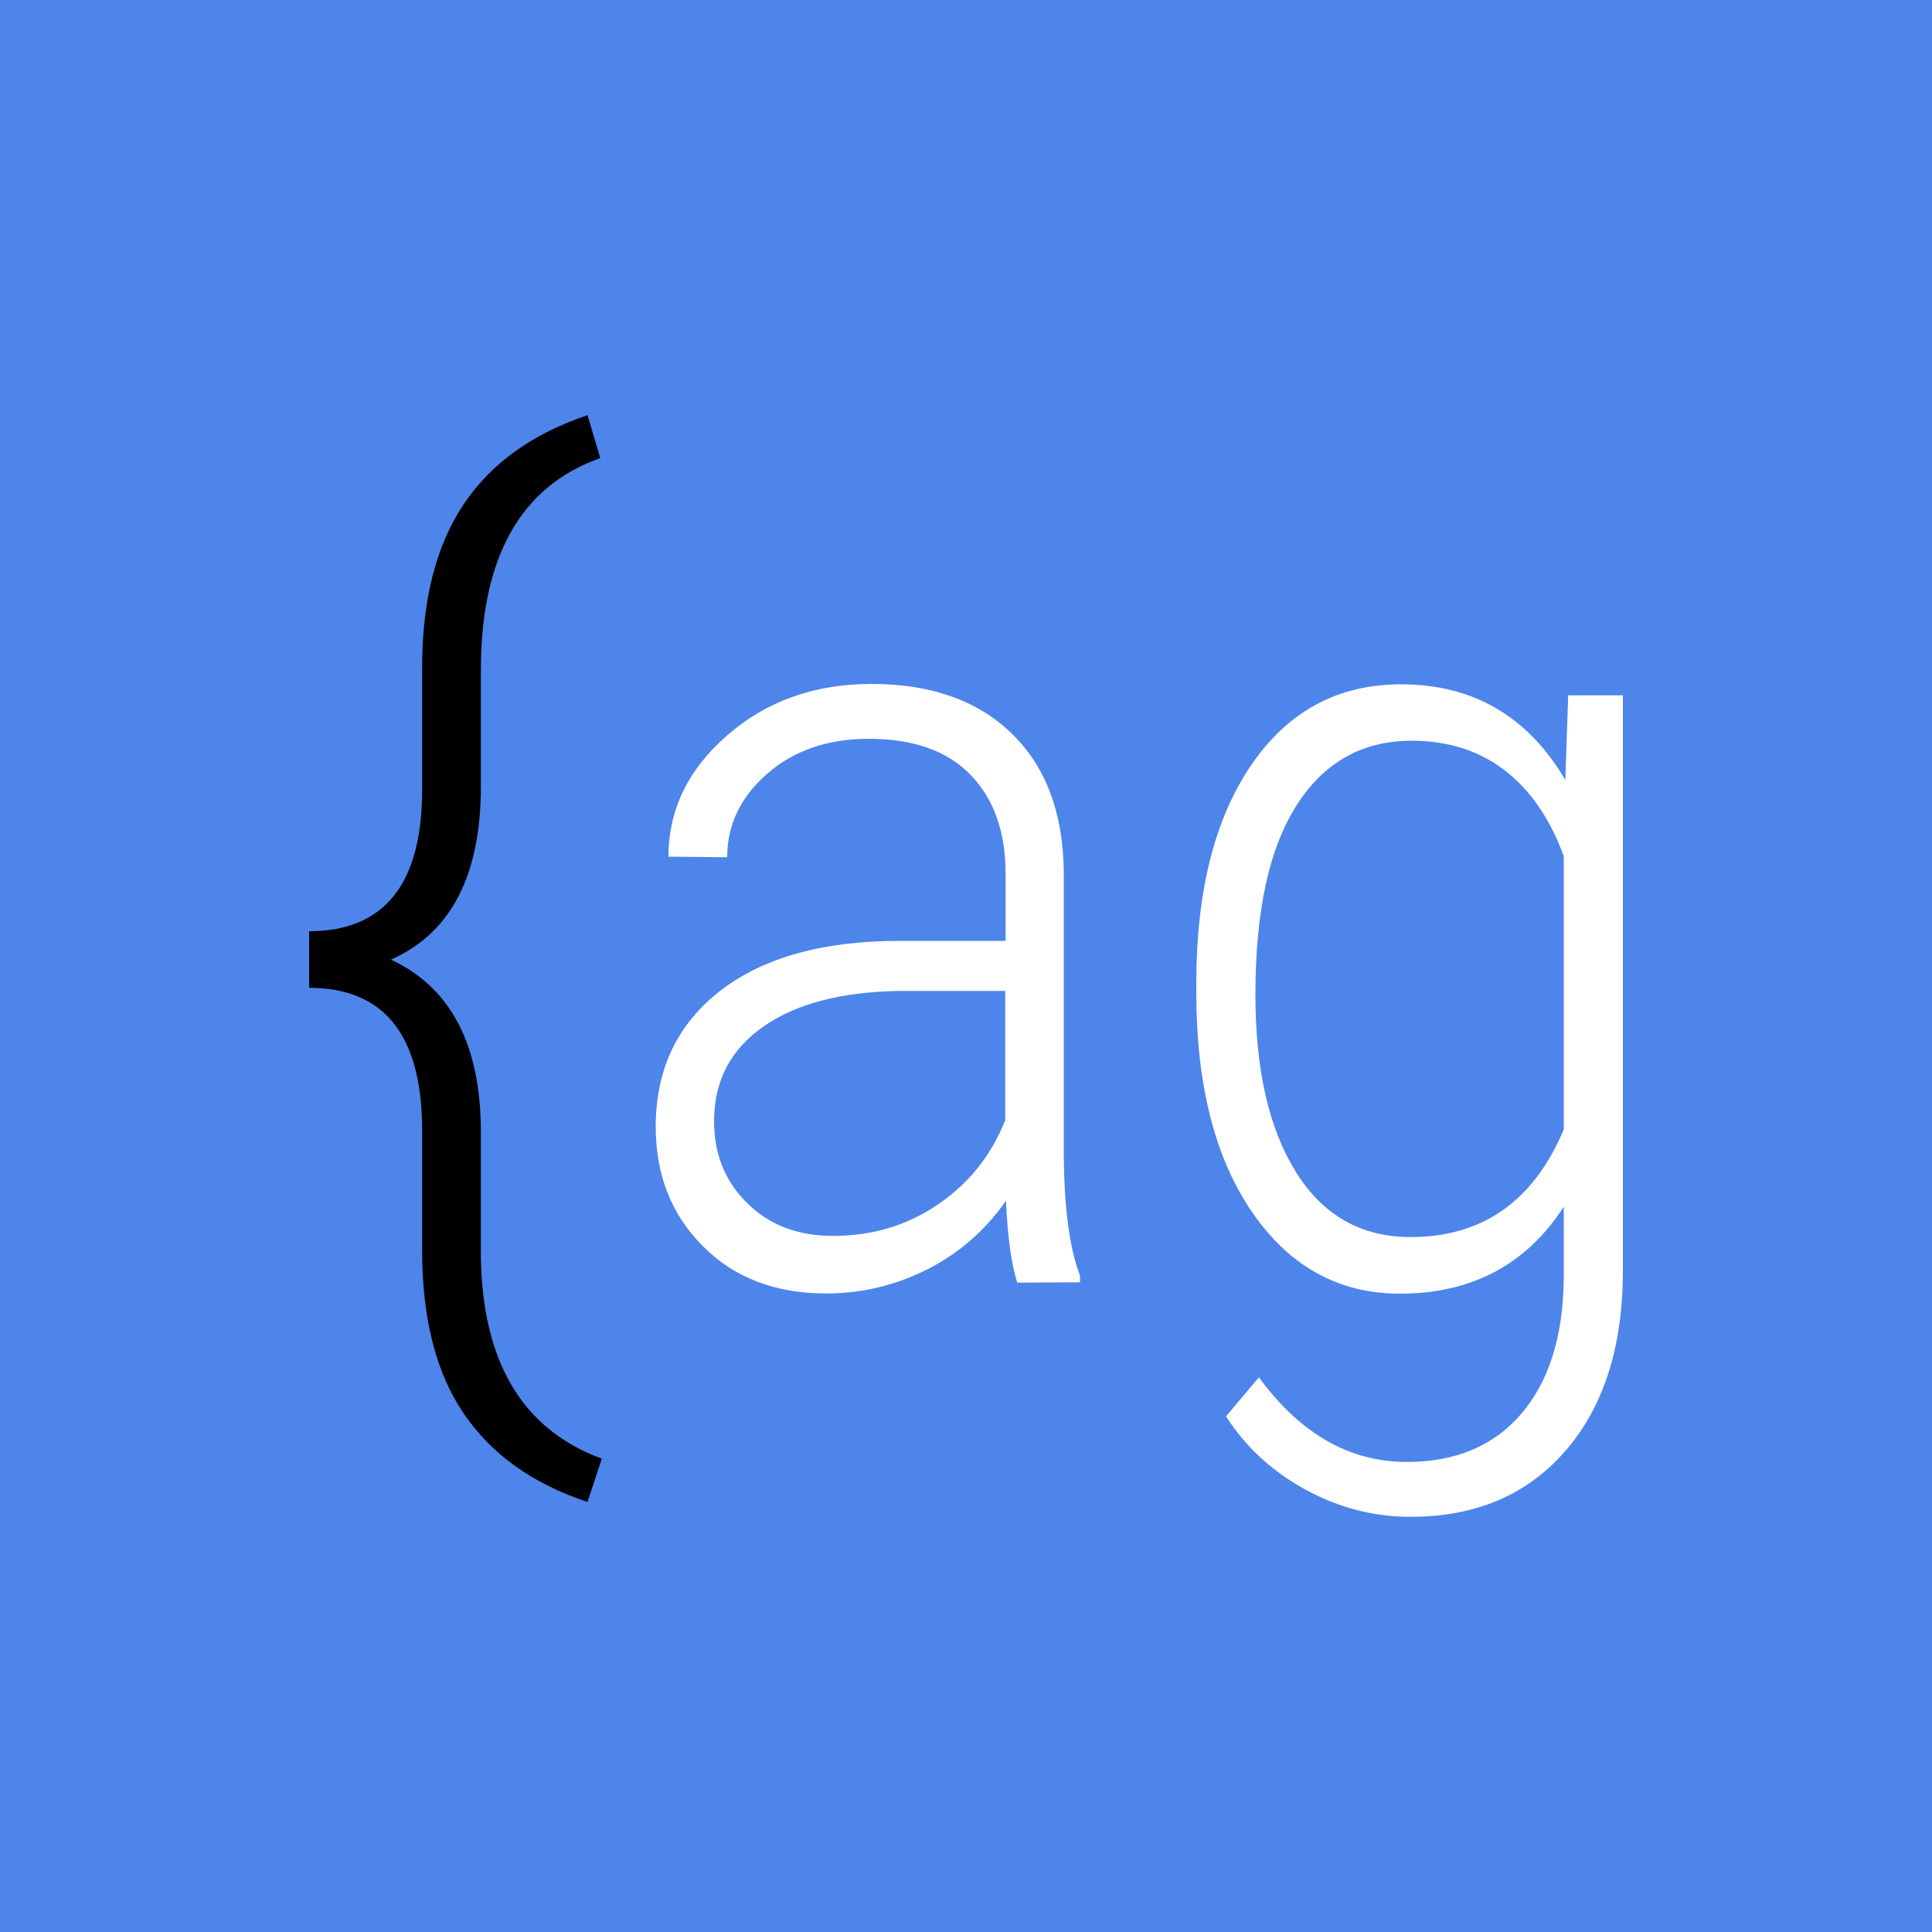 <?xml version="1.0" encoding="utf-8"?>
<!-- Generator: Adobe Illustrator 26.3.1, SVG Export Plug-In . SVG Version: 6.00 Build 0)  -->
<svg version="1.1" id="Capa_1" xmlns="http://www.w3.org/2000/svg" xmlns:xlink="http://www.w3.org/1999/xlink" x="0px" y="0px"
	 viewBox="0 0 1000 1000" style="enable-background:new 0 0 1000 1000;" xml:space="preserve">
<style type="text/css">
	.st0{fill:#4E85EB;}
	.st1{fill:#FFFFFF;}
</style>
<rect class="st0" width="1000" height="1000"/>
<path d="M304.1,777.4c-28.4-9.4-49.7-24.6-64.1-45.8c-14.4-21.2-21.5-49.3-21.5-84.3v-62.1c0-49.3-19.5-73.9-58.5-73.9V482
	c39,0,58.5-24.5,58.5-73.4v-64.4c0.2-34.3,7.3-62,21.5-83.2c14.2-21.2,35.5-36.5,64.1-46.1l6.6,22.2
	c-41.2,14.6-61.8,51.2-61.8,109.9V407c0,46.1-15.5,76-46.6,89.7c31.1,14.4,46.6,44.2,46.6,89.4v64.1c0.7,54.7,21.5,89.7,62.6,104.8
	L304.1,777.4z"/>
<path class="st1" d="M526.5,663.9c-3-9.6-5-23.7-5.8-42.4C510,636.8,496.5,648.6,480,657c-16.5,8.3-33.9,12.5-52.3,12.5
	c-26.3,0-47.7-8.1-63.9-24.5c-16.3-16.3-24.4-36.9-24.4-61.8c0-29.6,11.1-53,33.3-70.3c22.2-17.2,53.1-25.9,92.8-25.9h55v-34.6
	c0-21.7-6-38.8-18.1-51.3c-12.1-12.5-29.7-18.7-52.8-18.7c-21.1,0-38.6,6-52.4,18c-13.8,12-20.8,26.4-20.8,43.3l-30.4-0.3
	c0-24.2,10.1-45.1,30.4-62.8c20.3-17.7,45.2-26.6,74.7-26.6c30.6,0,54.7,8.5,72.3,25.4c17.6,17,26.7,40.6,27.2,71v143.9
	c0,29.4,2.8,51.4,8.4,66v3.4L526.5,663.9L526.5,663.9z M431.2,639.7c20.3,0,38.4-5.4,54.3-16.3c16-10.9,27.6-25.4,34.8-43.6v-66.9
	h-54.2c-30.2,0.4-53.9,6.5-70.9,18.4c-17.1,11.9-25.6,28.2-25.6,49c0,17.1,5.7,31.2,17.1,42.4C398.2,634.1,413,639.7,431.2,639.7z"
	/>
<path class="st1" d="M619.2,509c0-47.6,9.5-85.3,28.5-113.1c19-27.8,44.8-41.7,77.4-41.7c37.3,0,65.7,16.5,85.1,49.5l1.5-43.8H840
	v297.9c0,39.2-9.9,70.2-29.6,93c-19.8,22.9-46.5,34.3-80.3,34.3c-19.1,0-37.3-4.7-54.6-14.2c-17.3-9.5-30.9-22.1-40.9-37.8l17-20.2
	c21.4,29.2,46.9,43.8,76.5,43.8c25.3,0,45.1-8.3,59.3-24.9c14.2-16.6,21.5-39.6,22-69v-38.2c-19.4,30-47.7,45-84.8,45
	c-31.7,0-57.2-14.1-76.5-42.2s-28.9-66-28.9-113.8L619.2,509L619.2,509z M649.8,514.9c0,38.8,7,69.4,21,91.8
	c14,22.4,33.8,33.6,59.3,33.6c37.3,0,63.7-18.6,79.3-55.7V443.2c-7.1-19.5-17.3-34.3-30.6-44.5c-13.3-10.2-29.4-15.3-48.1-15.3
	c-25.5,0-45.3,11.1-59.5,33.3C656.9,438.9,649.8,471.6,649.8,514.9z"/>
</svg>
